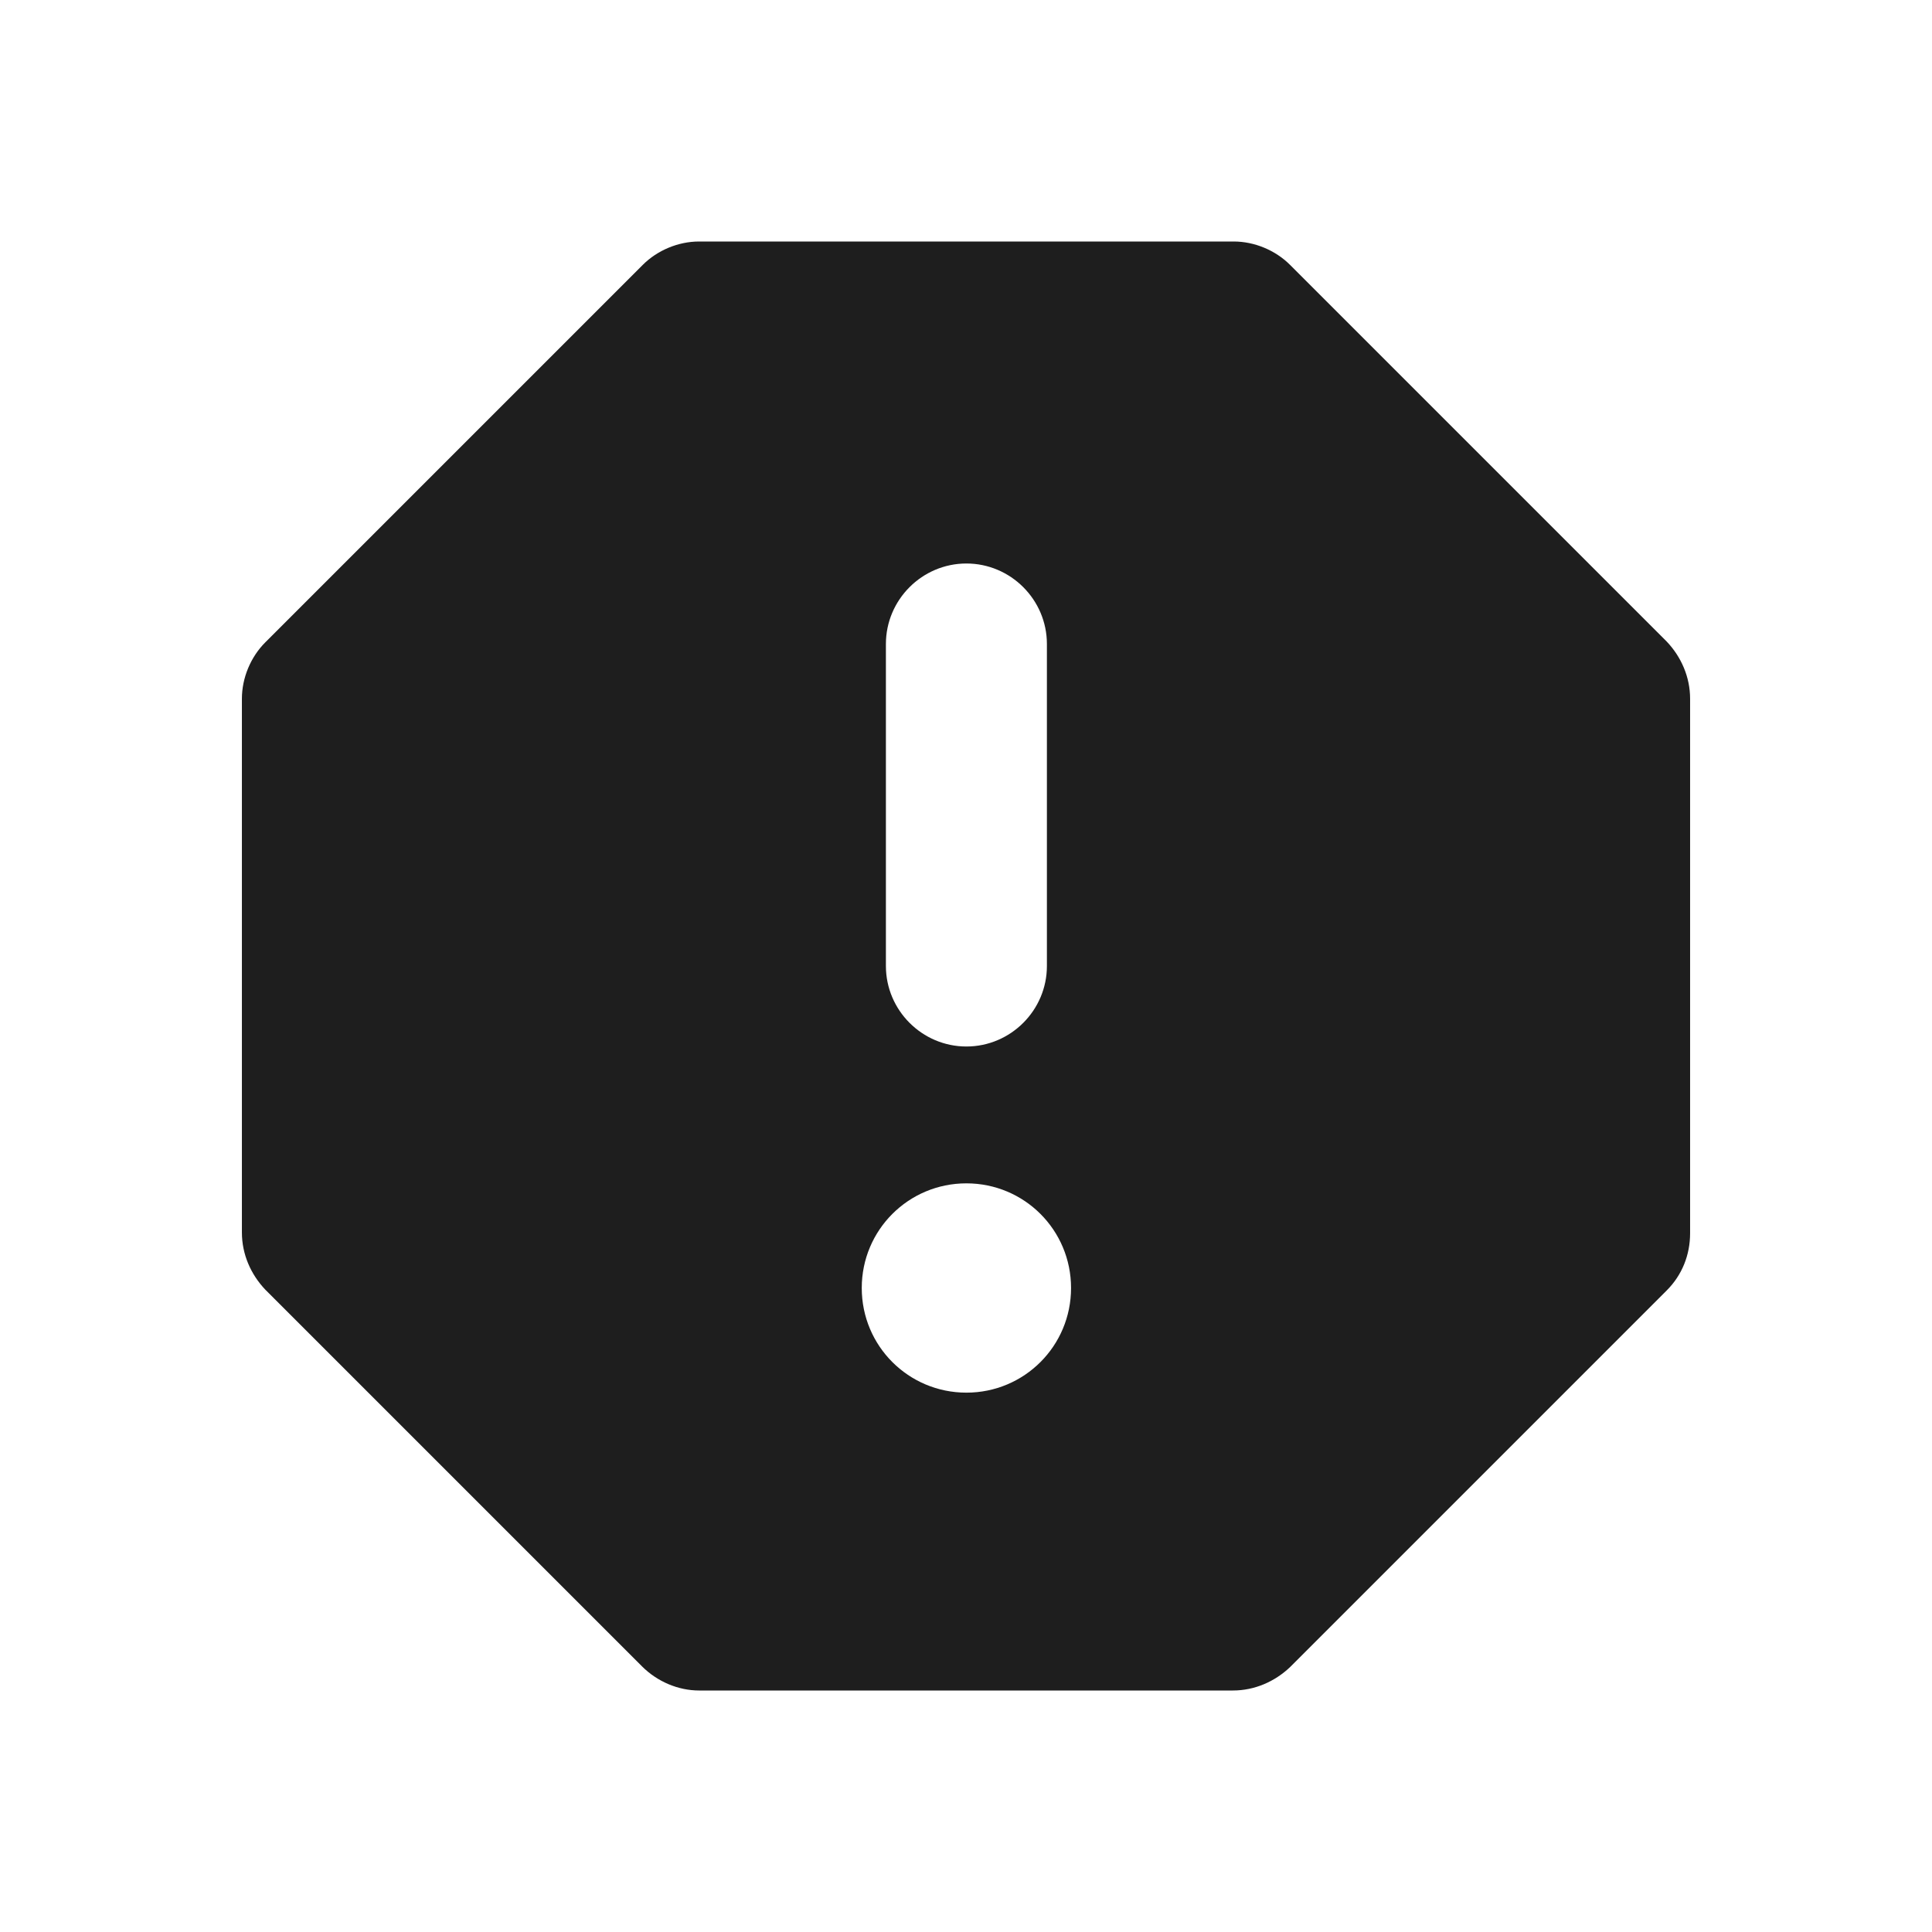<?xml version="1.0" encoding="UTF-8"?>
<svg width="24px" height="24px" viewBox="0 0 24 24" version="1.1" xmlns="http://www.w3.org/2000/svg" xmlns:xlink="http://www.w3.org/1999/xlink">
    <!-- Generator: Sketch 53.2 (72643) - https://sketchapp.com -->
    <title>icon/content/report_24px</title>
    <desc>Created with Sketch.</desc>
    <defs>
        <path d="M15.325,3 L8.685,3 C8.425,3 8.165,3.11 7.985,3.29 L3.295,7.98 C3.115,8.16 3.005,8.42 3.005,8.68 L3.005,15.31 C3.005,15.58 3.115,15.83 3.295,16.02 L7.975,20.7 C8.165,20.89 8.425,21 8.685,21 L15.315,21 C15.585,21 15.835,20.89 16.025,20.71 L20.705,16.03 C20.895,15.84 20.995,15.59 20.995,15.32 L20.995,8.68 C20.995,8.41 20.885,8.16 20.705,7.97 L16.025,3.29 C15.845,3.11 15.585,3 15.325,3 Z M12.005,17.3 C11.285,17.3 10.705,16.72 10.705,16 C10.705,15.28 11.285,14.7 12.005,14.7 C12.725,14.7 13.305,15.28 13.305,16 C13.305,16.72 12.725,17.3 12.005,17.3 Z M12.005,13 C11.455,13 11.005,12.55 11.005,12 L11.005,8 C11.005,7.45 11.455,7 12.005,7 C12.555,7 13.005,7.45 13.005,8 L13.005,12 C13.005,12.55 12.555,13 12.005,13 Z" id="path-1"></path>
    </defs>
    <g id="icon/content/report_24px" stroke="none" stroke-width="1" fill="none" fill-rule="evenodd">
        <mask id="mask-2" fill="white">
            <use xlink:href="#path-1"></use>
        </mask>
        <use fill-opacity="0.88" fill="#000000" xlink:href="#path-1"></use>
    </g>
</svg>